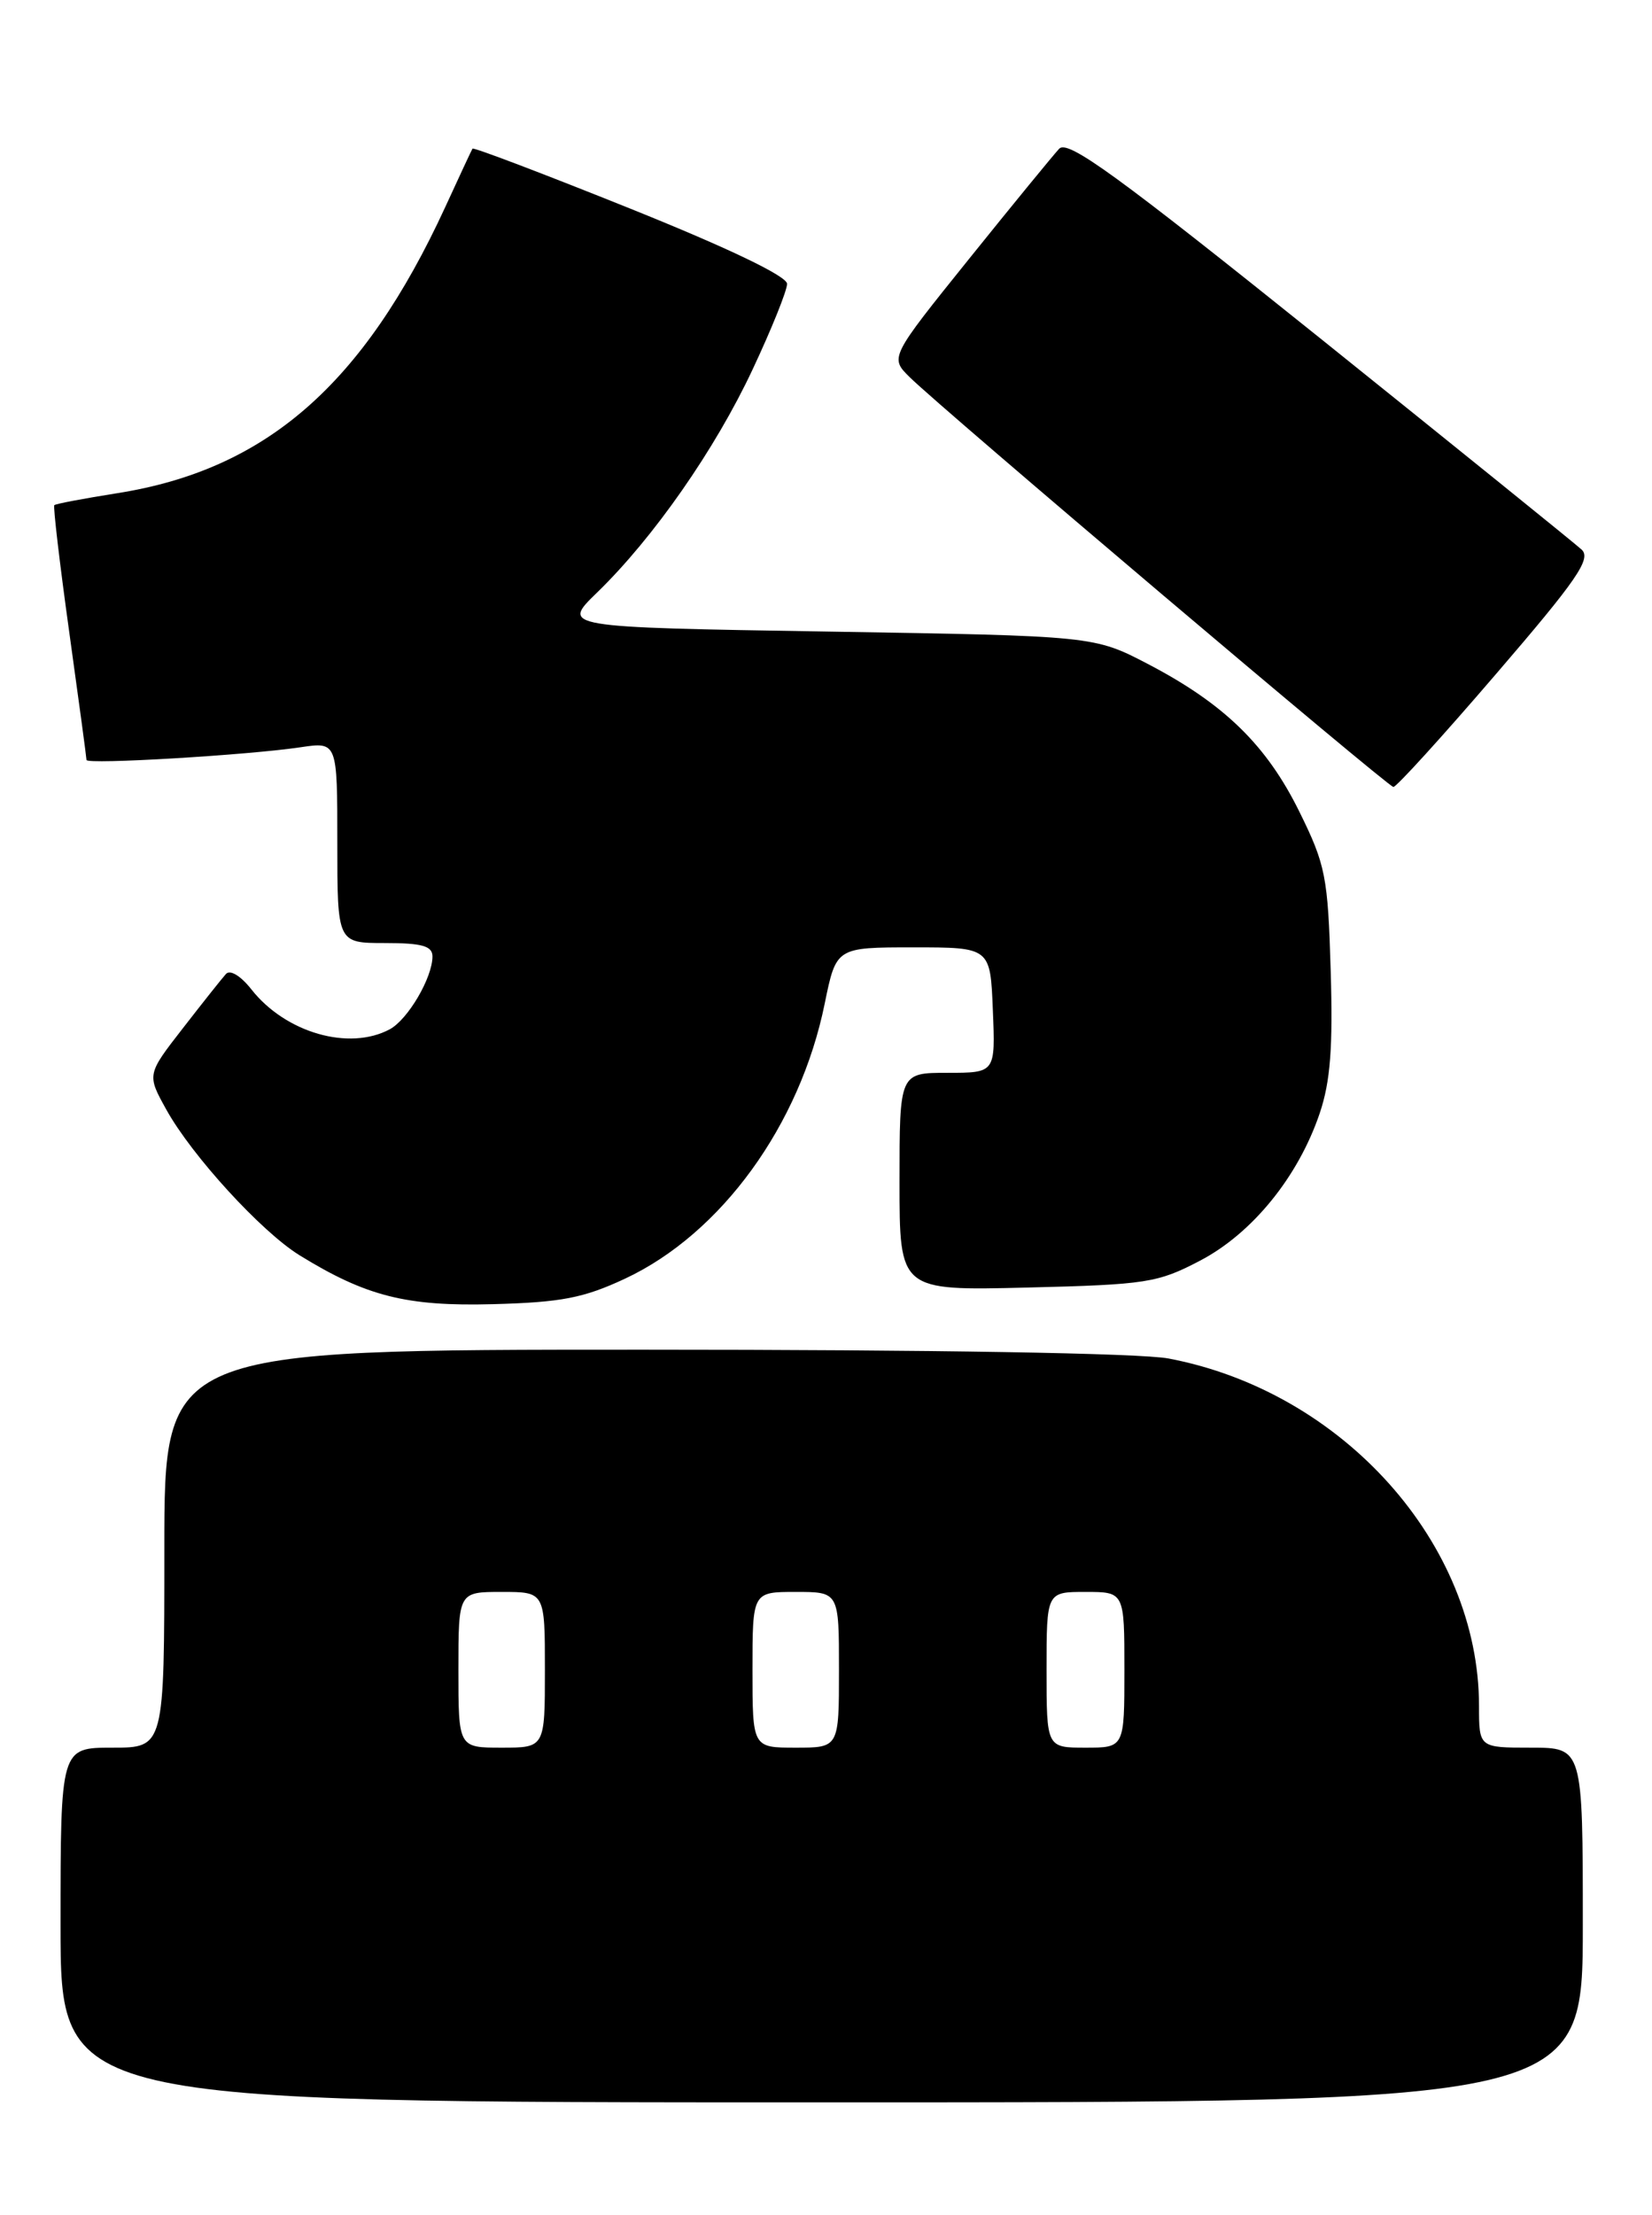 <?xml version="1.0" encoding="UTF-8" standalone="no"?>
<!DOCTYPE svg PUBLIC "-//W3C//DTD SVG 1.1//EN" "http://www.w3.org/Graphics/SVG/1.1/DTD/svg11.dtd" >
<svg xmlns="http://www.w3.org/2000/svg" xmlns:xlink="http://www.w3.org/1999/xlink" version="1.1" viewBox="0 0 191 256">
 <g >
 <path fill="currentColor"
d=" M 183.00 222.50 C 183.00 202.00 183.00 202.00 177.00 202.00 C 171.00 202.00 171.00 202.00 171.00 197.18 C 171.00 178.44 155.27 160.84 135.11 157.02 C 131.85 156.40 107.84 156.00 74.36 156.00 C 19.00 156.00 19.00 156.00 19.00 179.00 C 19.00 202.00 19.00 202.00 13.00 202.00 C 7.00 202.00 7.00 202.00 7.00 222.50 C 7.00 243.00 7.00 243.00 95.00 243.00 C 183.00 243.00 183.00 243.00 183.00 222.50 Z  M 72.27 147.79 C 83.38 142.59 92.49 130.06 95.35 116.00 C 96.68 109.50 96.68 109.50 105.59 109.50 C 114.50 109.50 114.50 109.50 114.79 116.75 C 115.09 124.00 115.09 124.00 109.54 124.00 C 104.00 124.00 104.00 124.00 104.00 136.59 C 104.00 149.18 104.00 149.18 118.75 148.82 C 132.53 148.48 133.85 148.28 138.75 145.71 C 144.79 142.55 150.10 136.01 152.58 128.68 C 153.82 125.01 154.12 121.07 153.85 112.16 C 153.53 101.33 153.26 99.96 150.24 93.84 C 146.45 86.14 141.56 81.37 132.78 76.78 C 126.50 73.50 126.50 73.50 95.70 73.00 C 64.90 72.50 64.90 72.50 69.02 68.50 C 75.56 62.16 82.69 51.93 87.01 42.71 C 89.21 38.03 91.00 33.58 91.00 32.81 C 91.00 31.93 84.28 28.70 72.91 24.13 C 62.96 20.13 54.73 17.00 54.63 17.18 C 54.52 17.35 53.10 20.40 51.47 23.95 C 42.00 44.49 30.75 54.30 13.53 57.01 C 9.69 57.62 6.43 58.23 6.28 58.39 C 6.13 58.54 6.90 65.12 8.00 73.02 C 9.10 80.92 10.00 87.59 10.00 87.84 C 10.00 88.39 28.68 87.28 34.75 86.37 C 39.00 85.74 39.00 85.74 39.00 97.37 C 39.00 109.00 39.00 109.00 44.50 109.00 C 48.80 109.00 50.00 109.34 50.00 110.55 C 50.00 113.01 47.16 117.84 45.06 118.97 C 40.35 121.49 33.01 119.37 29.06 114.35 C 27.83 112.79 26.60 112.04 26.12 112.58 C 25.66 113.09 23.42 115.91 21.14 118.85 C 16.98 124.20 16.98 124.20 19.24 128.27 C 22.20 133.60 30.21 142.35 34.62 145.08 C 42.32 149.83 46.98 151.01 57.00 150.74 C 64.89 150.53 67.48 150.03 72.27 147.79 Z  M 172.97 77.90 C 182.33 67.02 184.00 64.59 182.87 63.53 C 182.11 62.83 168.49 51.83 152.60 39.07 C 129.14 20.25 123.46 16.12 122.46 17.19 C 121.79 17.91 117.10 23.63 112.05 29.91 C 102.87 41.32 102.87 41.32 105.18 43.60 C 108.92 47.29 160.44 90.92 161.10 90.96 C 161.44 90.98 166.78 85.11 172.97 77.90 Z  M 53.00 193.00 C 53.00 184.00 53.00 184.00 58.00 184.00 C 63.00 184.00 63.00 184.00 63.00 193.00 C 63.00 202.00 63.00 202.00 58.00 202.00 C 53.00 202.00 53.00 202.00 53.00 193.00 Z  M 87.00 193.00 C 87.00 184.00 87.00 184.00 92.00 184.00 C 97.00 184.00 97.00 184.00 97.00 193.00 C 97.00 202.00 97.00 202.00 92.00 202.00 C 87.00 202.00 87.00 202.00 87.00 193.00 Z  M 121.00 193.00 C 121.00 184.00 121.00 184.00 125.50 184.00 C 130.00 184.00 130.00 184.00 130.00 193.00 C 130.00 202.00 130.00 202.00 125.50 202.00 C 121.00 202.00 121.00 202.00 121.00 193.00 Z "/>
</g>
</svg>